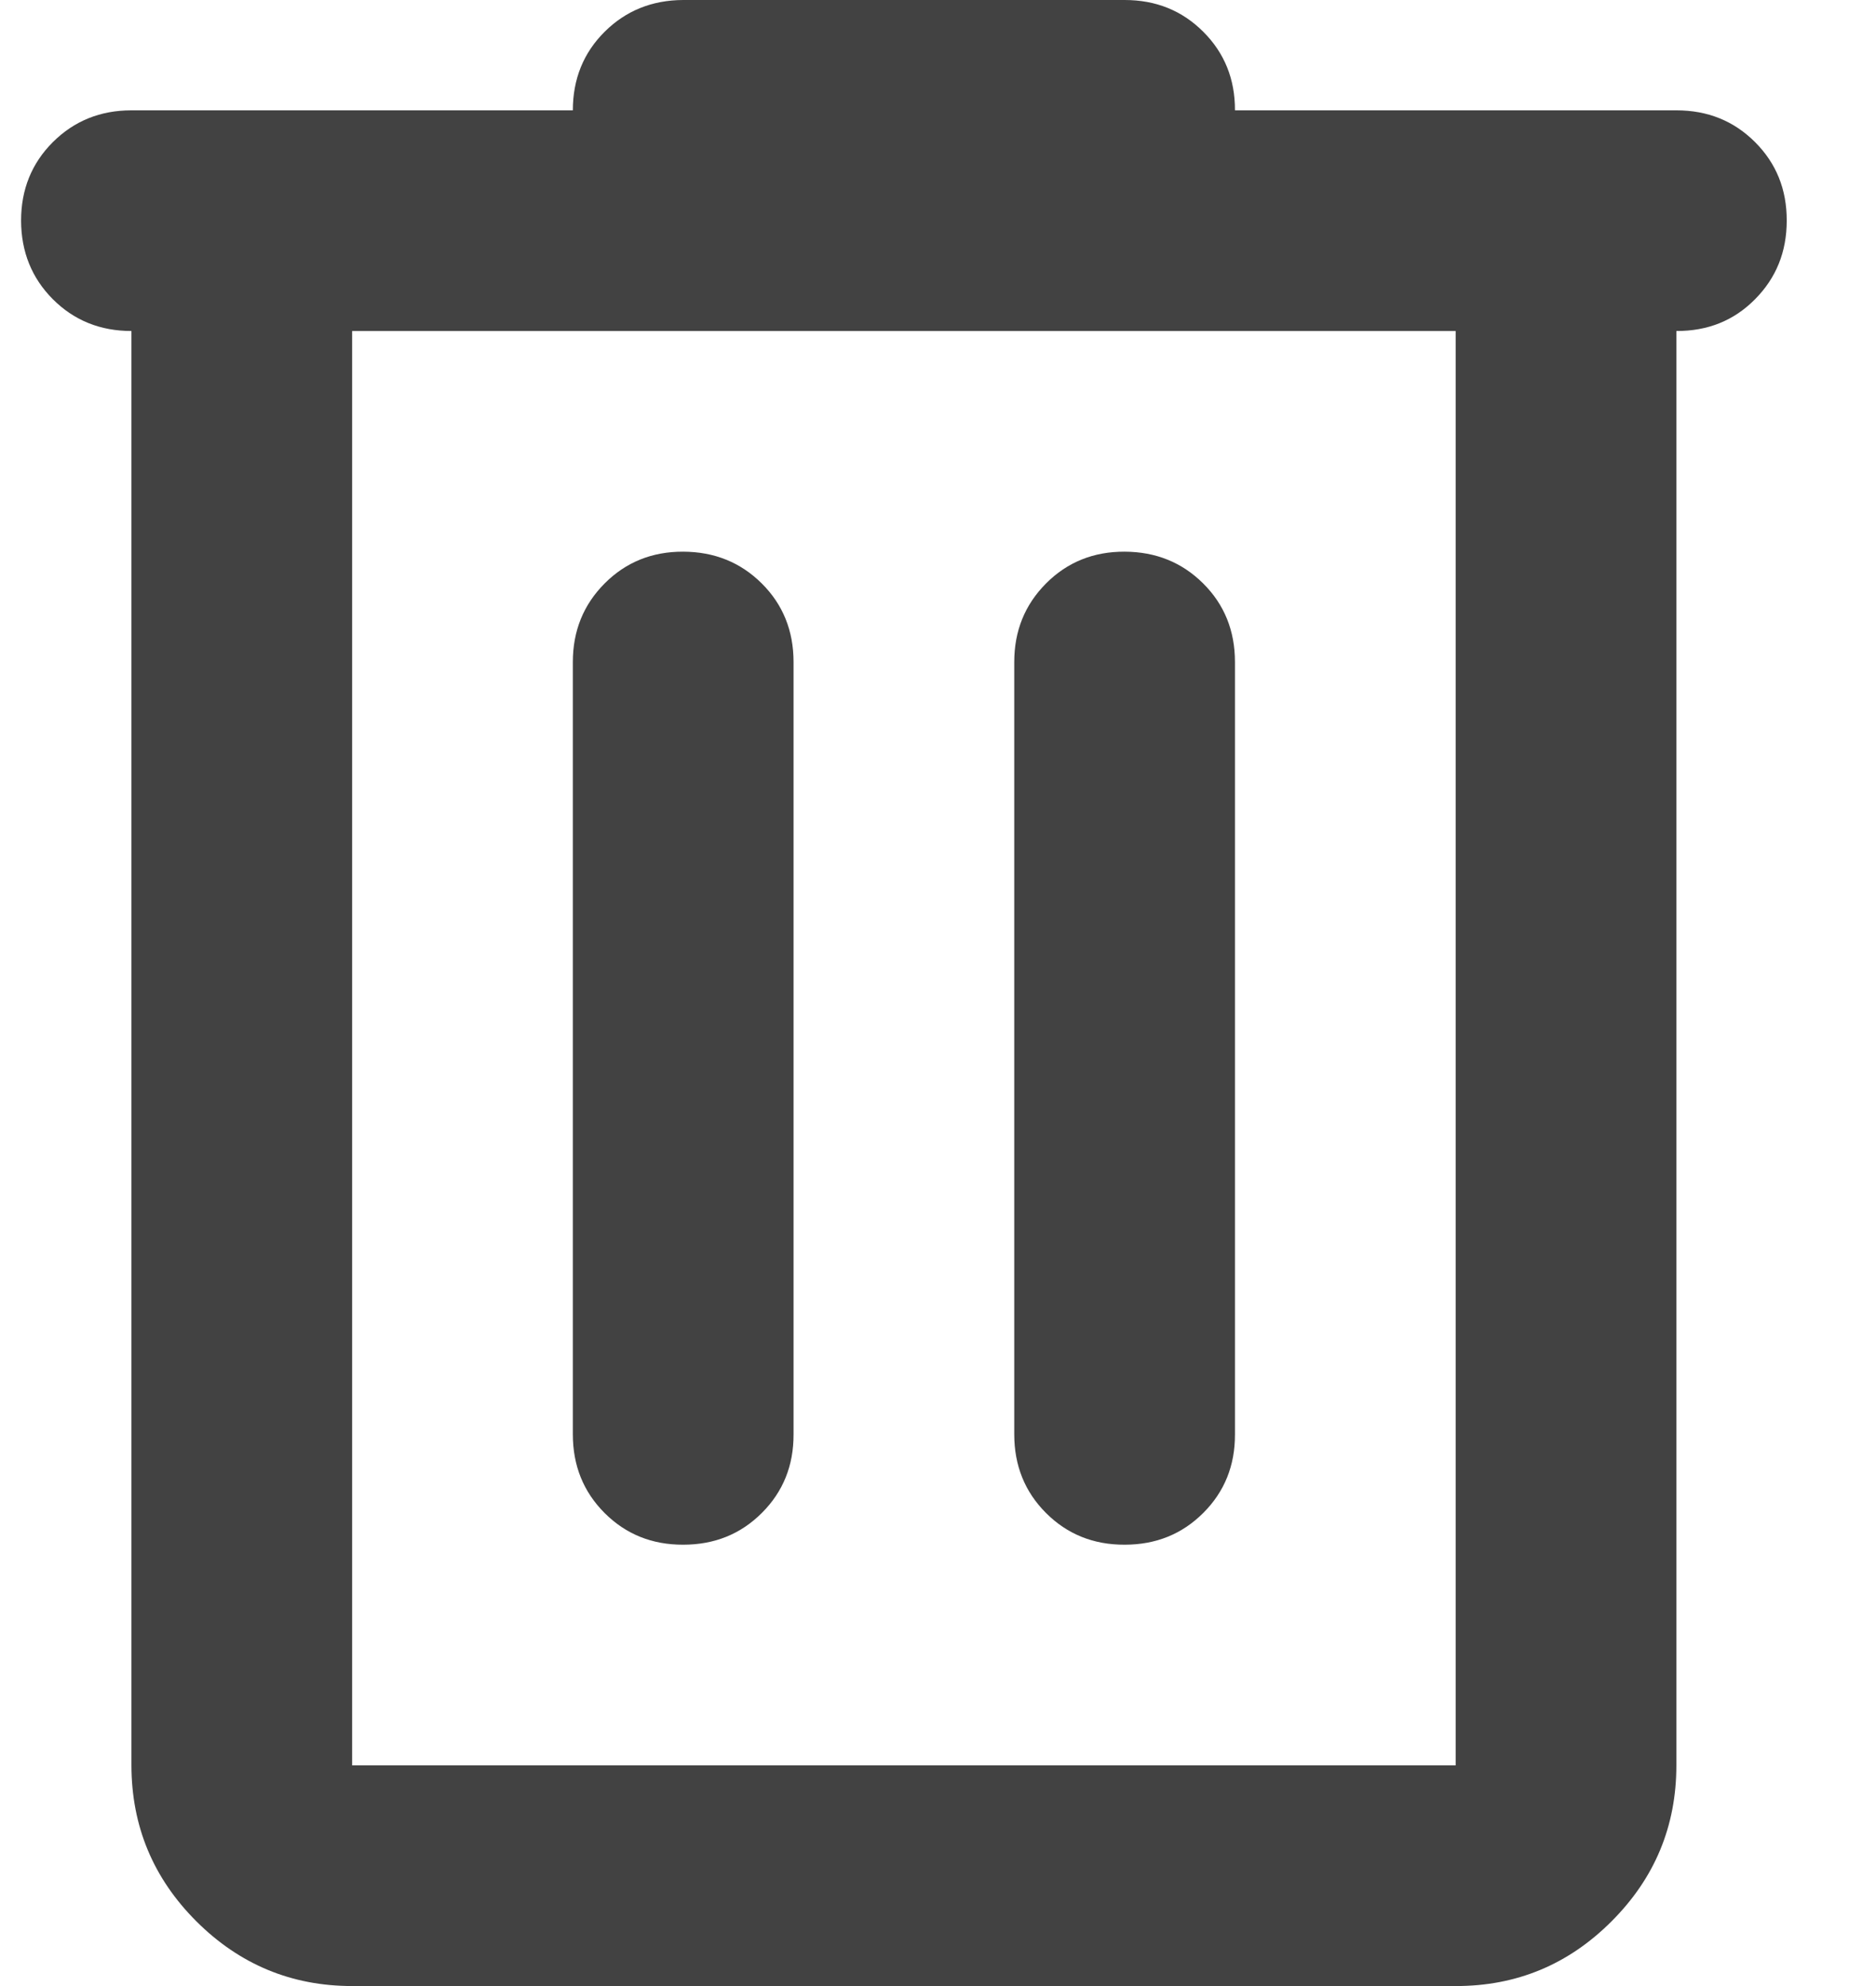 <svg width="17" height="18" viewBox="0 0 17 18" fill="none" xmlns="http://www.w3.org/2000/svg">
<path d="M3.191 18C2.641 18 2.171 17.804 1.779 17.413C1.388 17.022 1.192 16.551 1.191 16V3C0.908 3 0.671 2.904 0.479 2.712C0.288 2.52 0.192 2.283 0.191 2C0.191 1.717 0.287 1.48 0.479 1.288C0.672 1.096 0.909 1 1.191 1H5.191C5.191 0.717 5.287 0.479 5.479 0.288C5.671 0.097 5.909 0.001 6.191 0H10.191C10.475 0 10.712 0.096 10.904 0.288C11.096 0.48 11.192 0.717 11.191 1H15.191C15.475 1 15.712 1.096 15.904 1.288C16.096 1.48 16.192 1.717 16.191 2C16.191 2.283 16.095 2.52 15.903 2.713C15.712 2.906 15.475 3.001 15.191 3V16C15.191 16.55 14.996 17.021 14.604 17.413C14.213 17.805 13.742 18.001 13.191 18H3.191ZM13.191 3H3.191V16H13.191V3ZM6.191 14C6.475 14 6.712 13.904 6.904 13.712C7.096 13.52 7.192 13.283 7.191 13V6C7.191 5.717 7.095 5.479 6.903 5.288C6.711 5.097 6.474 5.001 6.191 5C5.909 4.999 5.671 5.095 5.479 5.288C5.287 5.481 5.191 5.718 5.191 6V13C5.191 13.283 5.287 13.521 5.479 13.713C5.671 13.905 5.909 14.001 6.191 14ZM10.191 14C10.475 14 10.712 13.904 10.904 13.712C11.096 13.52 11.192 13.283 11.191 13V6C11.191 5.717 11.095 5.479 10.903 5.288C10.711 5.097 10.474 5.001 10.191 5C9.909 4.999 9.671 5.095 9.479 5.288C9.287 5.481 9.191 5.718 9.191 6V13C9.191 13.283 9.287 13.521 9.479 13.713C9.671 13.905 9.909 14.001 10.191 14Z" fill="#424242"/>
</svg>
